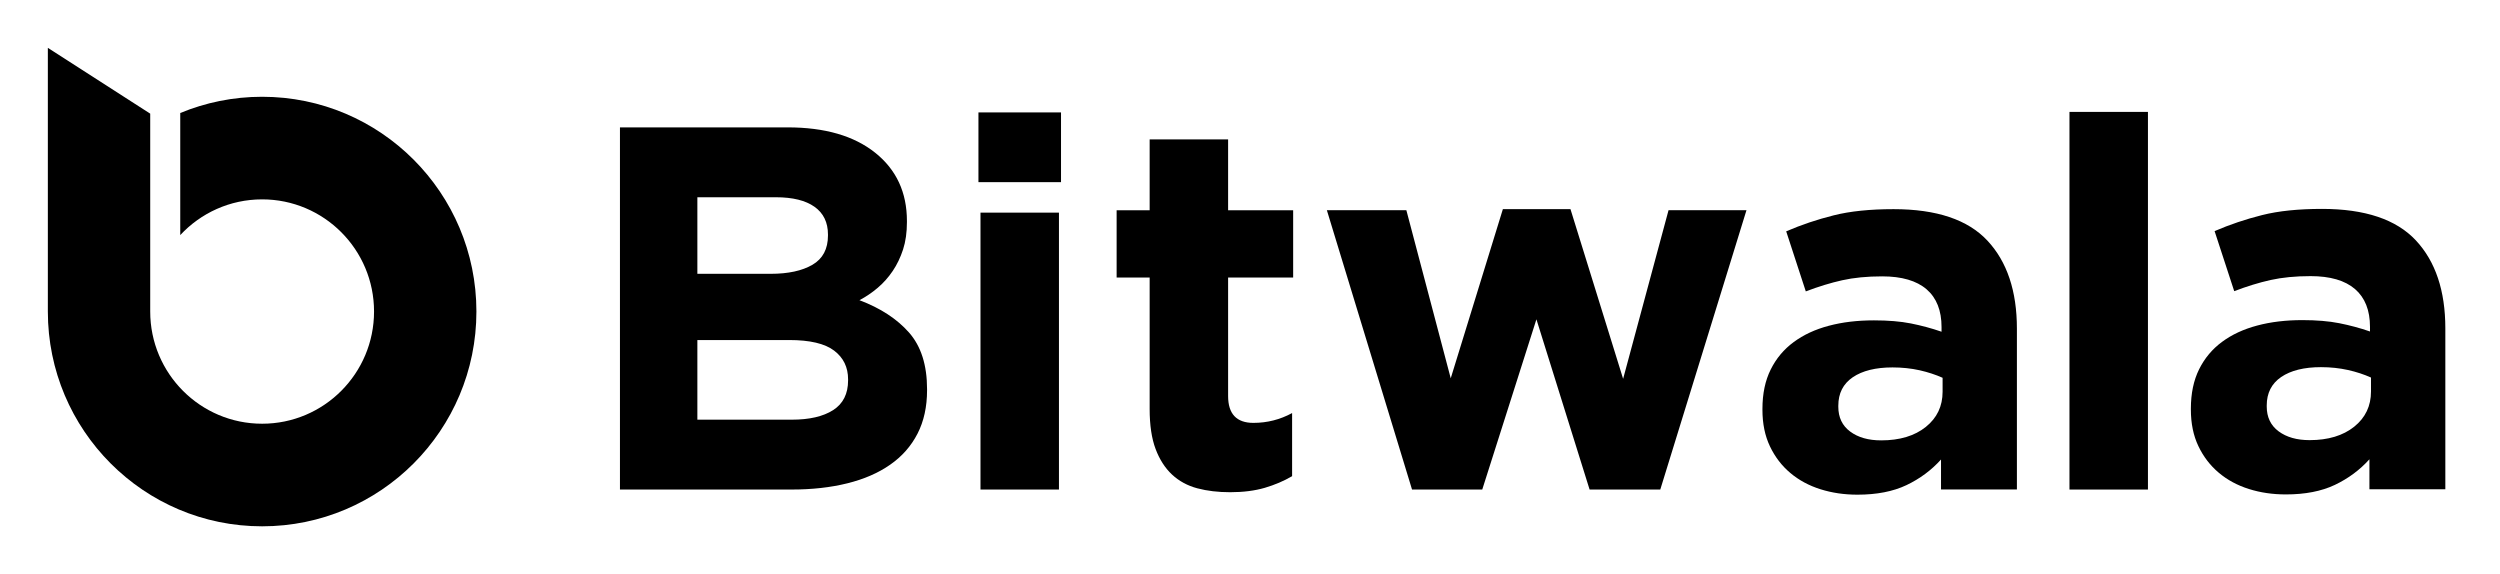 <?xml version="1.0" ?>
<svg viewBox="0 0 209 48" xmlns="http://www.w3.org/2000/svg">
  <path d="M21.914,16.667C27.081,16.667 31.27,20.864 31.27,26.043C31.27,31.222 27.081,35.423 21.914,35.423C16.748,35.423 12.558,31.222 12.558,26.043L12.558,9.501L4,4L4,26.043C4,35.96 12.023,44 21.914,44C31.808,44 39.828,35.96 39.828,26.043C39.828,16.13 31.808,8.09 21.914,8.09C19.491,8.09 17.177,8.574 15.069,9.448L15.069,19.654C16.776,17.817 19.211,16.667 21.914,16.667Z" fill="#000000"/>
  <path d="M81.798,15.228L88.701,15.228L88.701,9.398L81.798,9.398L81.798,15.228ZM81.969,40.925L88.528,40.925L88.528,17.776L81.969,17.776L81.969,40.925Z" fill="#000000"/>
  <path d="M108.02,39.808L108.02,34.532C107.015,35.079 105.936,35.353 104.785,35.353C103.375,35.353 102.67,34.603 102.67,33.106L102.67,23.199L108.108,23.199L108.108,17.579L102.67,17.579L102.67,11.652L96.111,11.652L96.111,17.579L93.35,17.579L93.35,23.199L96.111,23.199L96.111,34.187C96.111,35.54 96.277,36.659 96.609,37.538C96.939,38.415 97.399,39.132 97.988,39.68C98.578,40.226 99.283,40.608 100.104,40.825C100.922,41.042 101.837,41.149 102.843,41.149C103.936,41.149 104.897,41.026 105.735,40.782C106.568,40.536 107.331,40.213 108.02,39.808" fill="#000000"/>
  <path d="M146.006,17.571L139.491,17.571L135.693,31.67L131.292,17.485L125.64,17.485L121.281,31.626L117.571,17.571L110.925,17.571L118.046,40.925L123.916,40.925L128.445,26.695L132.89,40.925L138.8,40.925L146.006,17.571" fill="#000000"/>
  <path d="M168.613,40.922L168.613,27.473C168.613,24.332 167.792,21.88 166.154,20.123C164.513,18.362 161.896,17.485 158.301,17.485C156.344,17.485 154.676,17.655 153.295,18.003C151.914,18.349 150.59,18.794 149.326,19.34L150.965,24.361C152.029,23.955 153.043,23.645 154.006,23.43C154.97,23.214 156.085,23.104 157.351,23.104C158.991,23.104 160.227,23.467 161.063,24.186C161.896,24.905 162.313,25.96 162.313,27.343L162.313,27.732C161.479,27.443 160.623,27.215 159.747,27.039C158.869,26.866 157.841,26.782 156.661,26.782C155.28,26.782 154.022,26.931 152.884,27.236C151.749,27.536 150.771,27.991 149.951,28.599C149.131,29.201 148.491,29.967 148.032,30.89C147.571,31.812 147.34,32.911 147.34,34.178L147.34,34.263C147.34,35.418 147.549,36.435 147.966,37.312C148.384,38.191 148.951,38.934 149.67,39.539C150.388,40.145 151.232,40.599 152.195,40.902C153.159,41.206 154.187,41.355 155.28,41.355C156.892,41.355 158.257,41.09 159.38,40.557C160.501,40.023 161.464,39.309 162.269,38.415L162.269,40.922L168.613,40.922ZM162.401,32.75C162.401,33.961 161.933,34.941 160.998,35.691C160.061,36.441 158.818,36.815 157.265,36.815C156.199,36.815 155.337,36.571 154.676,36.079C154.014,35.589 153.683,34.896 153.683,34.003L153.683,33.918C153.683,32.878 154.086,32.089 154.892,31.538C155.697,30.993 156.805,30.716 158.214,30.716C159.02,30.716 159.774,30.797 160.479,30.954C161.184,31.114 161.824,31.324 162.401,31.583L162.401,32.75Z" fill="#000000"/>
  <path d="M173.008,40.926L179.568,40.926L179.568,9.355L173.008,9.355L173.008,40.926Z" fill="#000000"/>
  <path d="M204.43,40.902L204.43,27.452C204.43,24.312 203.609,21.859 201.971,20.102C200.33,18.341 197.712,17.464 194.118,17.464C192.161,17.464 190.492,17.633 189.111,17.981C187.73,18.328 186.406,18.774 185.14,19.32L186.781,24.341C187.846,23.935 188.858,23.624 189.824,23.408C190.788,23.194 191.901,23.084 193.166,23.084C194.805,23.084 196.044,23.447 196.879,24.165C197.712,24.885 198.131,25.939 198.131,27.322L198.131,27.712C197.297,27.423 196.439,27.194 195.561,27.019C194.686,26.846 193.655,26.761 192.478,26.761C191.097,26.761 189.838,26.911 188.702,27.215C187.566,27.516 186.586,27.97 185.766,28.578C184.946,29.181 184.307,29.946 183.847,30.869C183.387,31.792 183.157,32.891 183.157,34.157L183.157,34.241C183.157,35.398 183.365,36.414 183.783,37.291C184.2,38.17 184.769,38.914 185.488,39.519C186.204,40.124 187.048,40.578 188.011,40.881C188.975,41.186 190.002,41.334 191.097,41.334C192.707,41.334 194.075,41.069 195.197,40.536C196.317,40.002 197.281,39.289 198.084,38.395L198.084,40.902L204.43,40.902ZM198.215,32.729C198.215,33.941 197.749,34.919 196.814,35.67C195.877,36.421 194.634,36.795 193.081,36.795C192.016,36.795 191.155,36.55 190.492,36.059C189.831,35.568 189.499,34.876 189.499,33.983L189.499,33.896C189.499,32.857 189.904,32.067 190.707,31.517C191.513,30.972 192.621,30.694 194.031,30.694C194.837,30.694 195.591,30.777 196.296,30.933C197,31.092 197.639,31.303 198.215,31.562L198.215,32.729Z" fill="#000000"/>
  <path d="M77.502,32.621L77.502,32.533C77.502,30.517 76.998,28.938 75.993,27.799C74.985,26.659 73.605,25.757 71.85,25.096C72.396,24.808 72.907,24.462 73.381,24.058C73.856,23.653 74.273,23.186 74.633,22.652C74.993,22.119 75.279,21.519 75.496,20.857C75.711,20.194 75.819,19.431 75.819,18.564L75.819,18.479C75.819,16.086 74.936,14.183 73.167,12.77C71.397,11.357 68.959,10.649 65.852,10.649L51.828,10.649L51.828,40.925L66.196,40.925C67.894,40.925 69.441,40.752 70.835,40.406C72.231,40.059 73.425,39.542 74.417,38.849C75.41,38.158 76.171,37.292 76.705,36.253C77.236,35.216 77.502,34.006 77.502,32.621ZM69.218,19.691C69.218,20.814 68.786,21.629 67.924,22.133C67.06,22.638 65.895,22.891 64.429,22.891L58.3,22.891L58.3,16.49L64.859,16.49C66.269,16.49 67.347,16.757 68.097,17.29C68.844,17.823 69.218,18.595 69.218,19.603L69.218,19.691ZM70.9,31.798C70.9,32.923 70.483,33.753 69.649,34.286C68.815,34.819 67.664,35.085 66.196,35.085L58.3,35.085L58.3,28.427L65.981,28.427C67.708,28.427 68.959,28.722 69.735,29.313C70.513,29.903 70.9,30.704 70.9,31.711L70.9,31.798Z" fill="#000000"/>
</svg>
